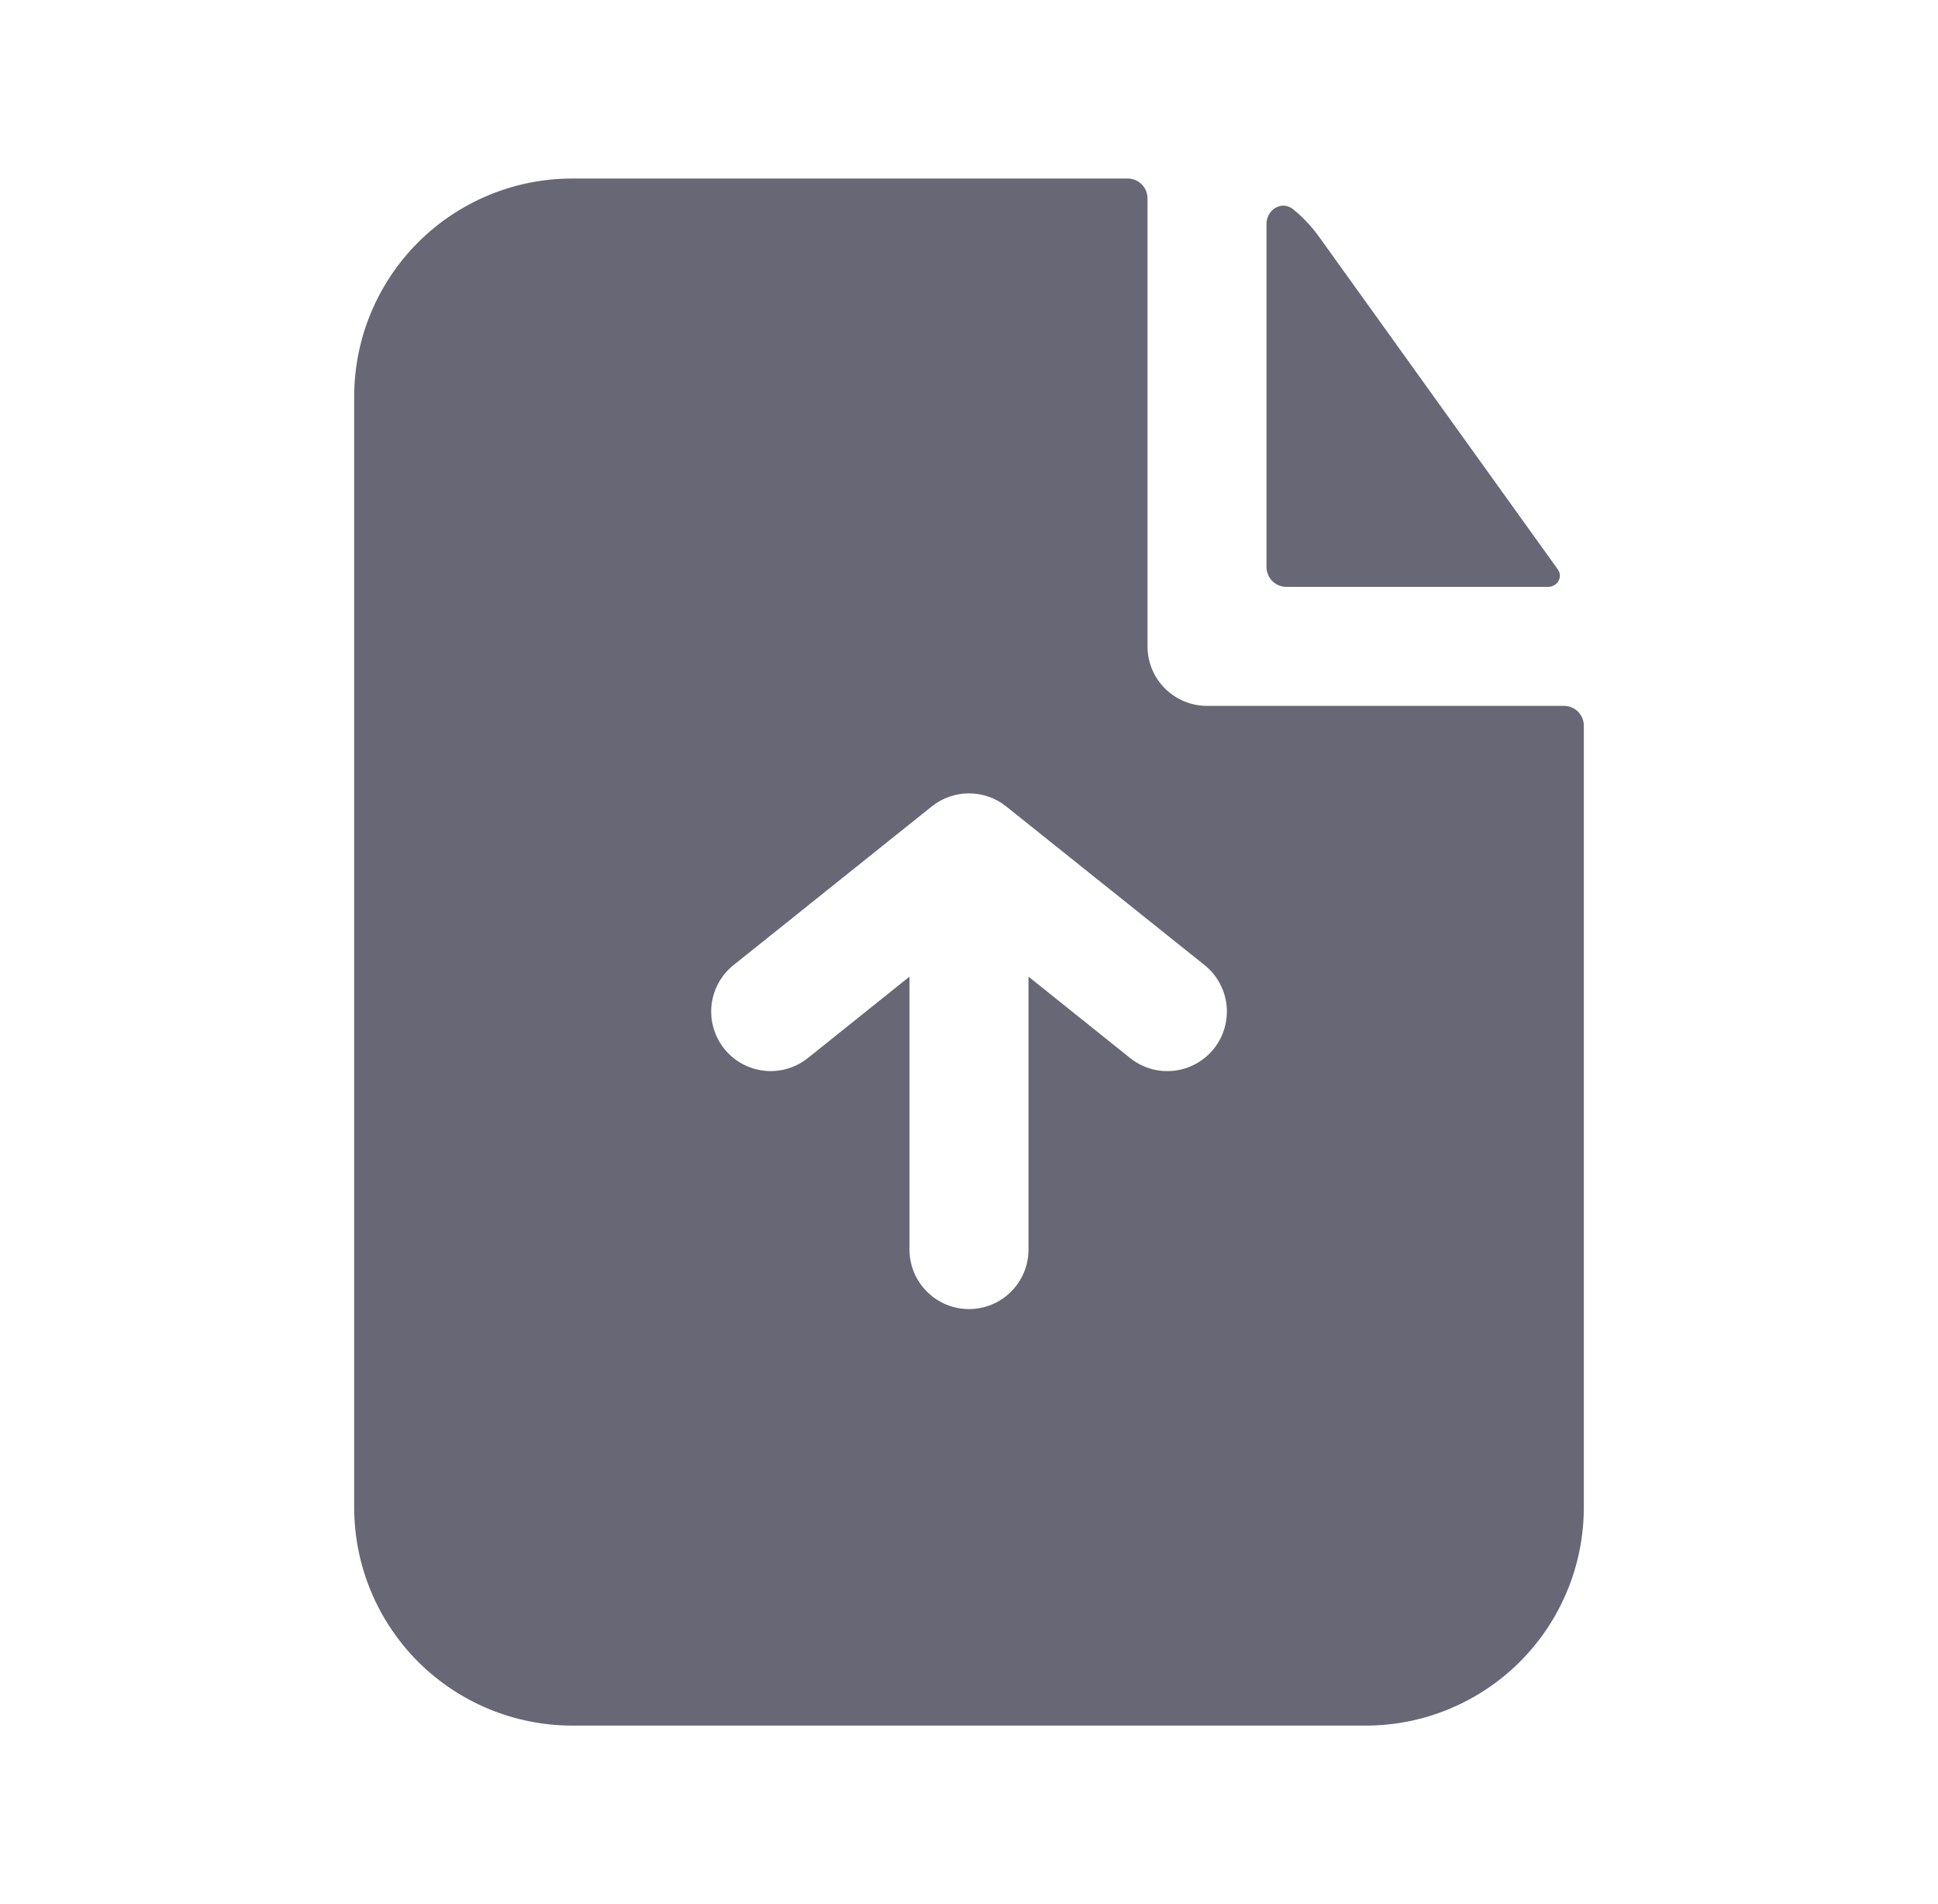 <svg width="57" height="56" viewBox="0 0 57 56" fill="none" xmlns="http://www.w3.org/2000/svg">
<path fill-rule="evenodd" clip-rule="evenodd" d="M33.75 5.833C33.75 5.679 33.689 5.53 33.579 5.421C33.47 5.311 33.322 5.25 33.167 5.25H16.833C15.132 5.25 13.499 5.926 12.296 7.129C11.093 8.333 10.417 9.965 10.417 11.667V44.333C10.417 46.035 11.093 47.667 12.296 48.871C13.499 50.074 15.132 50.75 16.833 50.75H40.167C41.869 50.75 43.501 50.074 44.704 48.871C45.907 47.667 46.583 46.035 46.583 44.333V21.343C46.583 21.188 46.522 21.04 46.413 20.93C46.303 20.821 46.155 20.76 46 20.76H35.5C35.036 20.76 34.591 20.575 34.263 20.247C33.934 19.919 33.75 19.474 33.75 19.01V5.833ZM33.239 31.117C33.602 31.408 34.065 31.542 34.526 31.491C34.988 31.439 35.41 31.207 35.701 30.844C35.991 30.482 36.125 30.019 36.074 29.557C36.023 29.095 35.79 28.673 35.428 28.383L29.608 23.728C29.297 23.473 28.907 23.334 28.505 23.333H28.486C28.091 23.336 27.709 23.473 27.401 23.721L21.575 28.383C21.212 28.673 20.98 29.095 20.928 29.556C20.877 30.018 21.011 30.48 21.301 30.843C21.59 31.206 22.013 31.438 22.474 31.49C22.936 31.541 23.398 31.407 23.761 31.117L26.75 28.723V36.75C26.75 36.98 26.795 37.207 26.883 37.42C26.971 37.632 27.1 37.825 27.263 37.987C27.425 38.15 27.618 38.279 27.83 38.367C28.043 38.455 28.27 38.5 28.5 38.5C28.73 38.5 28.957 38.455 29.17 38.367C29.382 38.279 29.575 38.15 29.738 37.987C29.9 37.825 30.029 37.632 30.117 37.42C30.205 37.207 30.25 36.98 30.25 36.75V28.723L33.239 31.117Z" fill="#676775"/>
<path d="M37.25 6.589C37.25 6.16 37.7 5.887 38.034 6.155C38.317 6.384 38.568 6.65 38.788 6.953L45.818 16.746C45.977 16.97 45.804 17.26 45.529 17.26H37.833C37.679 17.26 37.53 17.198 37.421 17.089C37.312 16.98 37.25 16.831 37.25 16.676V6.589Z" fill="#676775"/>
</svg>
